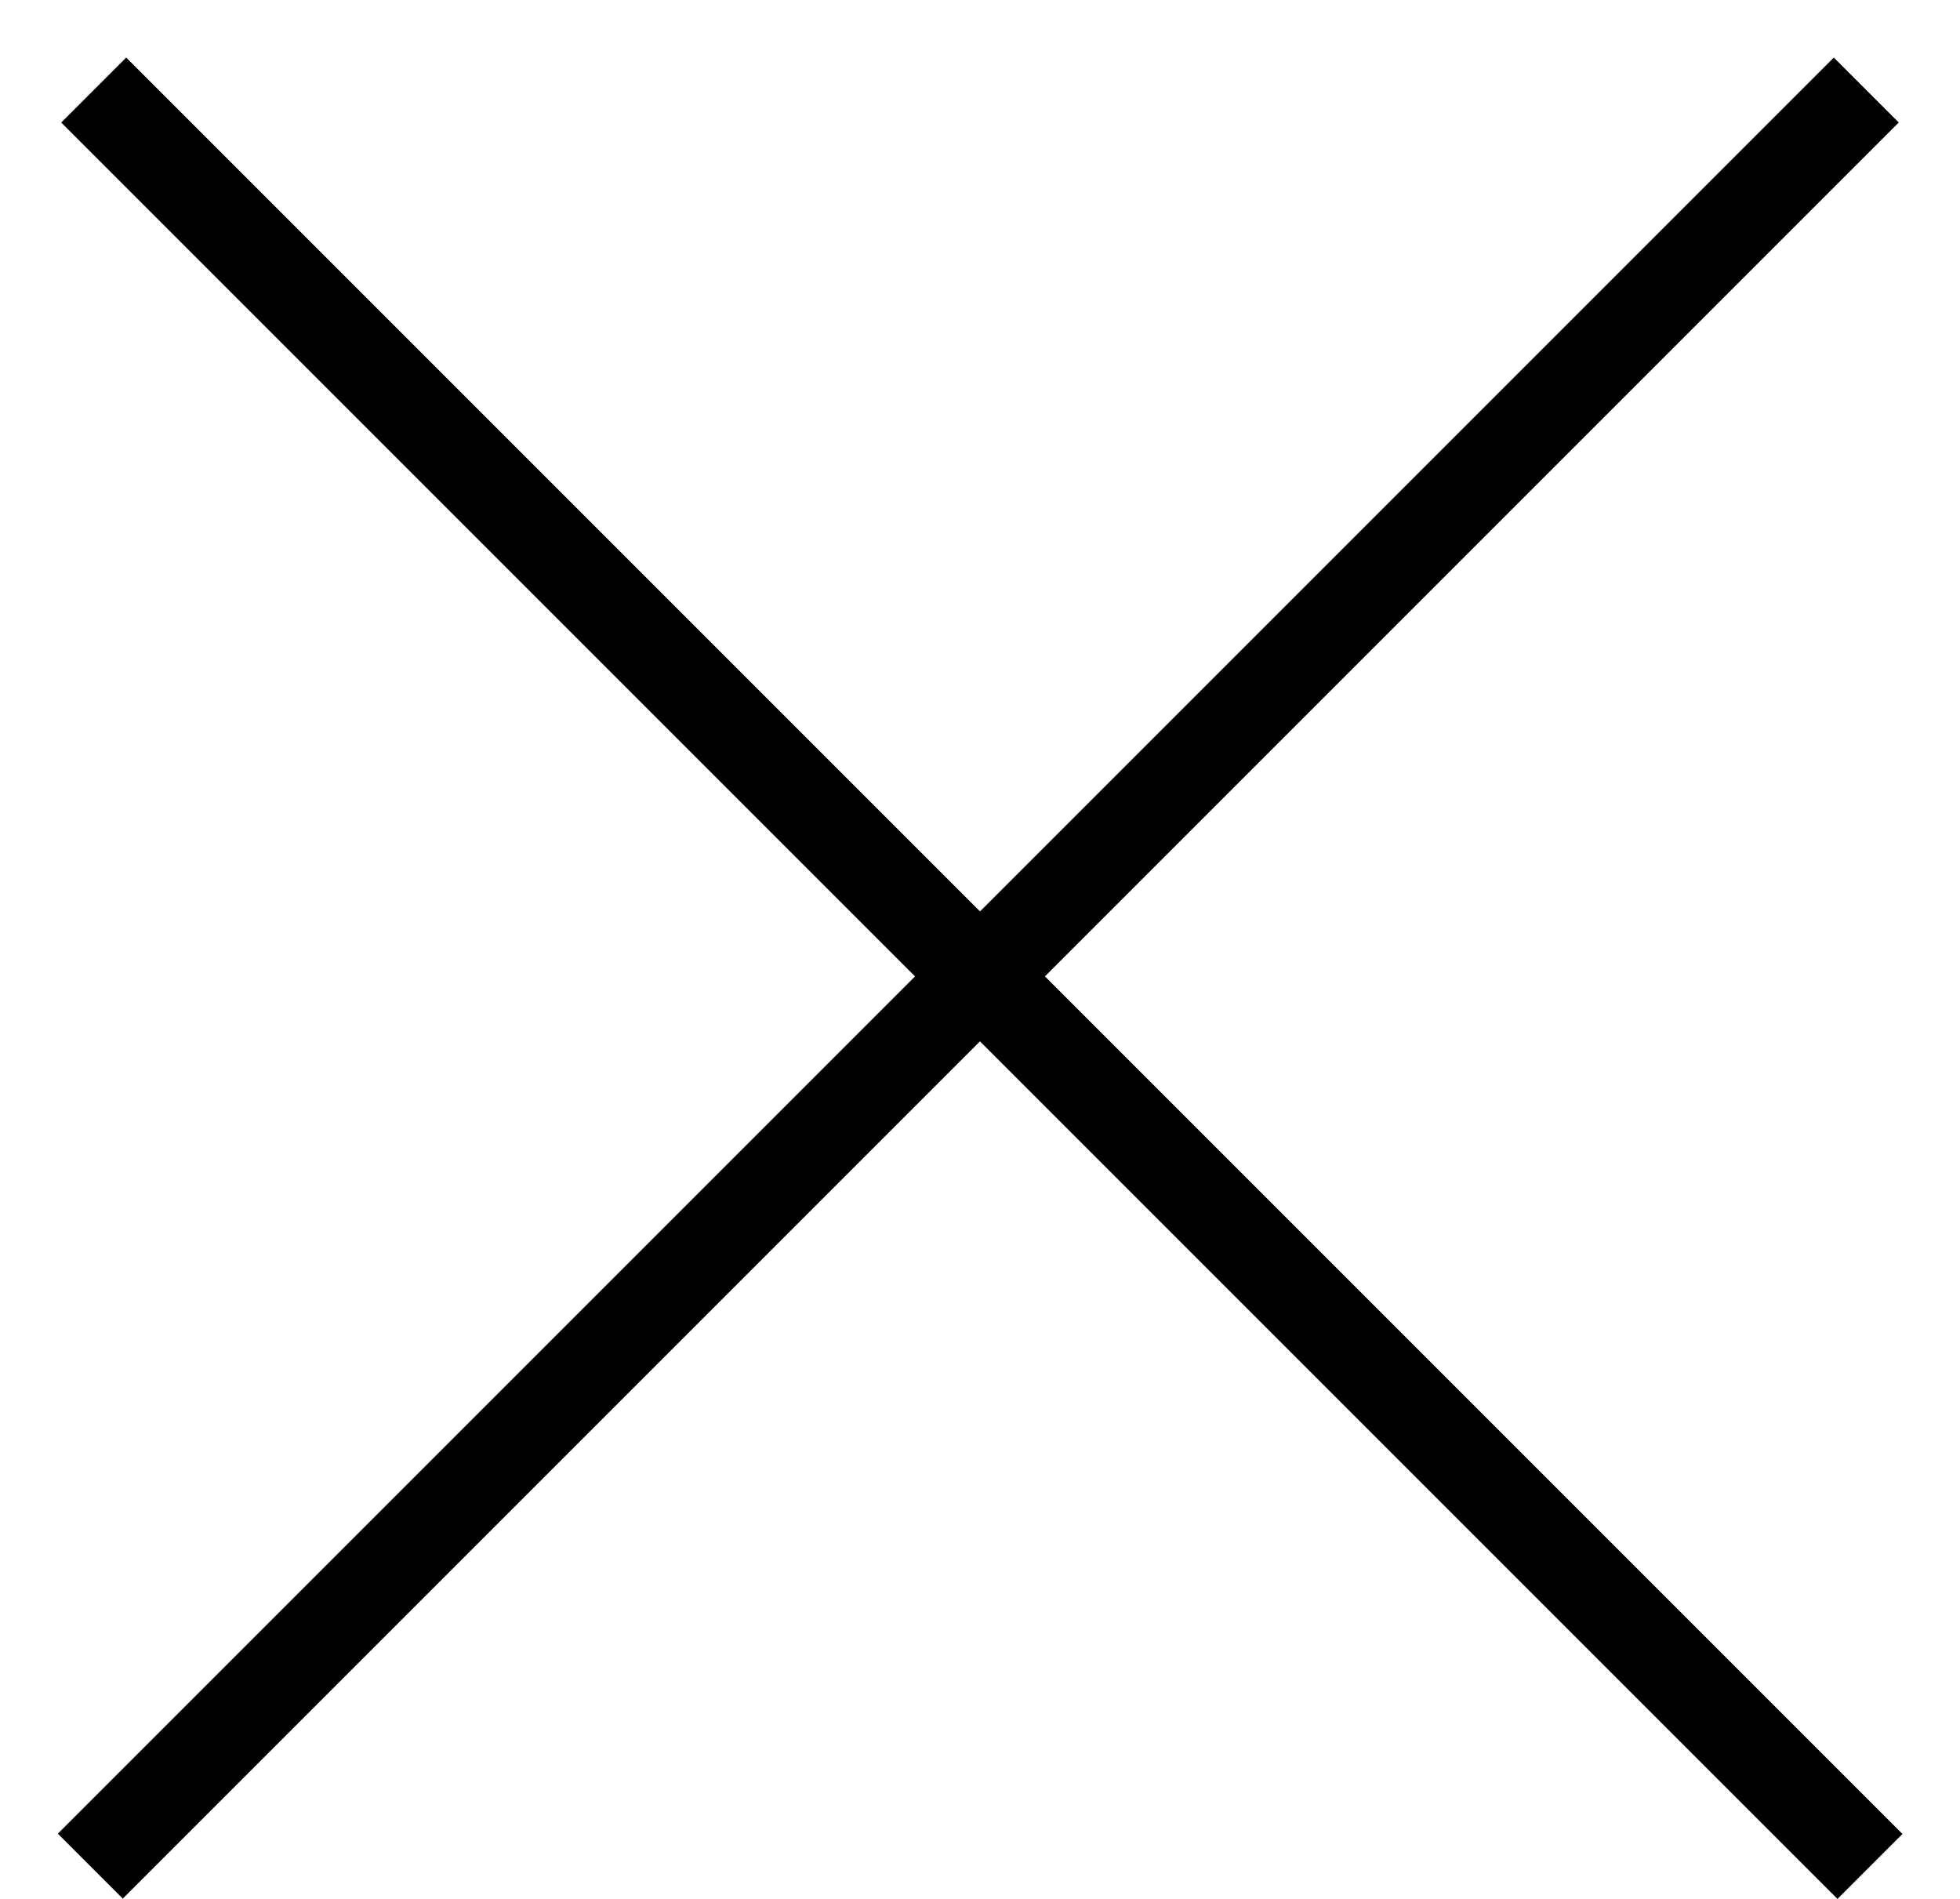 <svg width="32" height="31" viewBox="0 0 32 31" fill="none" xmlns="http://www.w3.org/2000/svg">
<line x1="1.53" y1="1.47" x2="30.53" y2="30.47" stroke="black" stroke-width="1.5"/>
<line y1="-0.75" x2="41.012" y2="-0.75" transform="matrix(-0.707 0.707 0.707 0.707 31 2)" stroke="black" stroke-width="1.5"/>
</svg>

